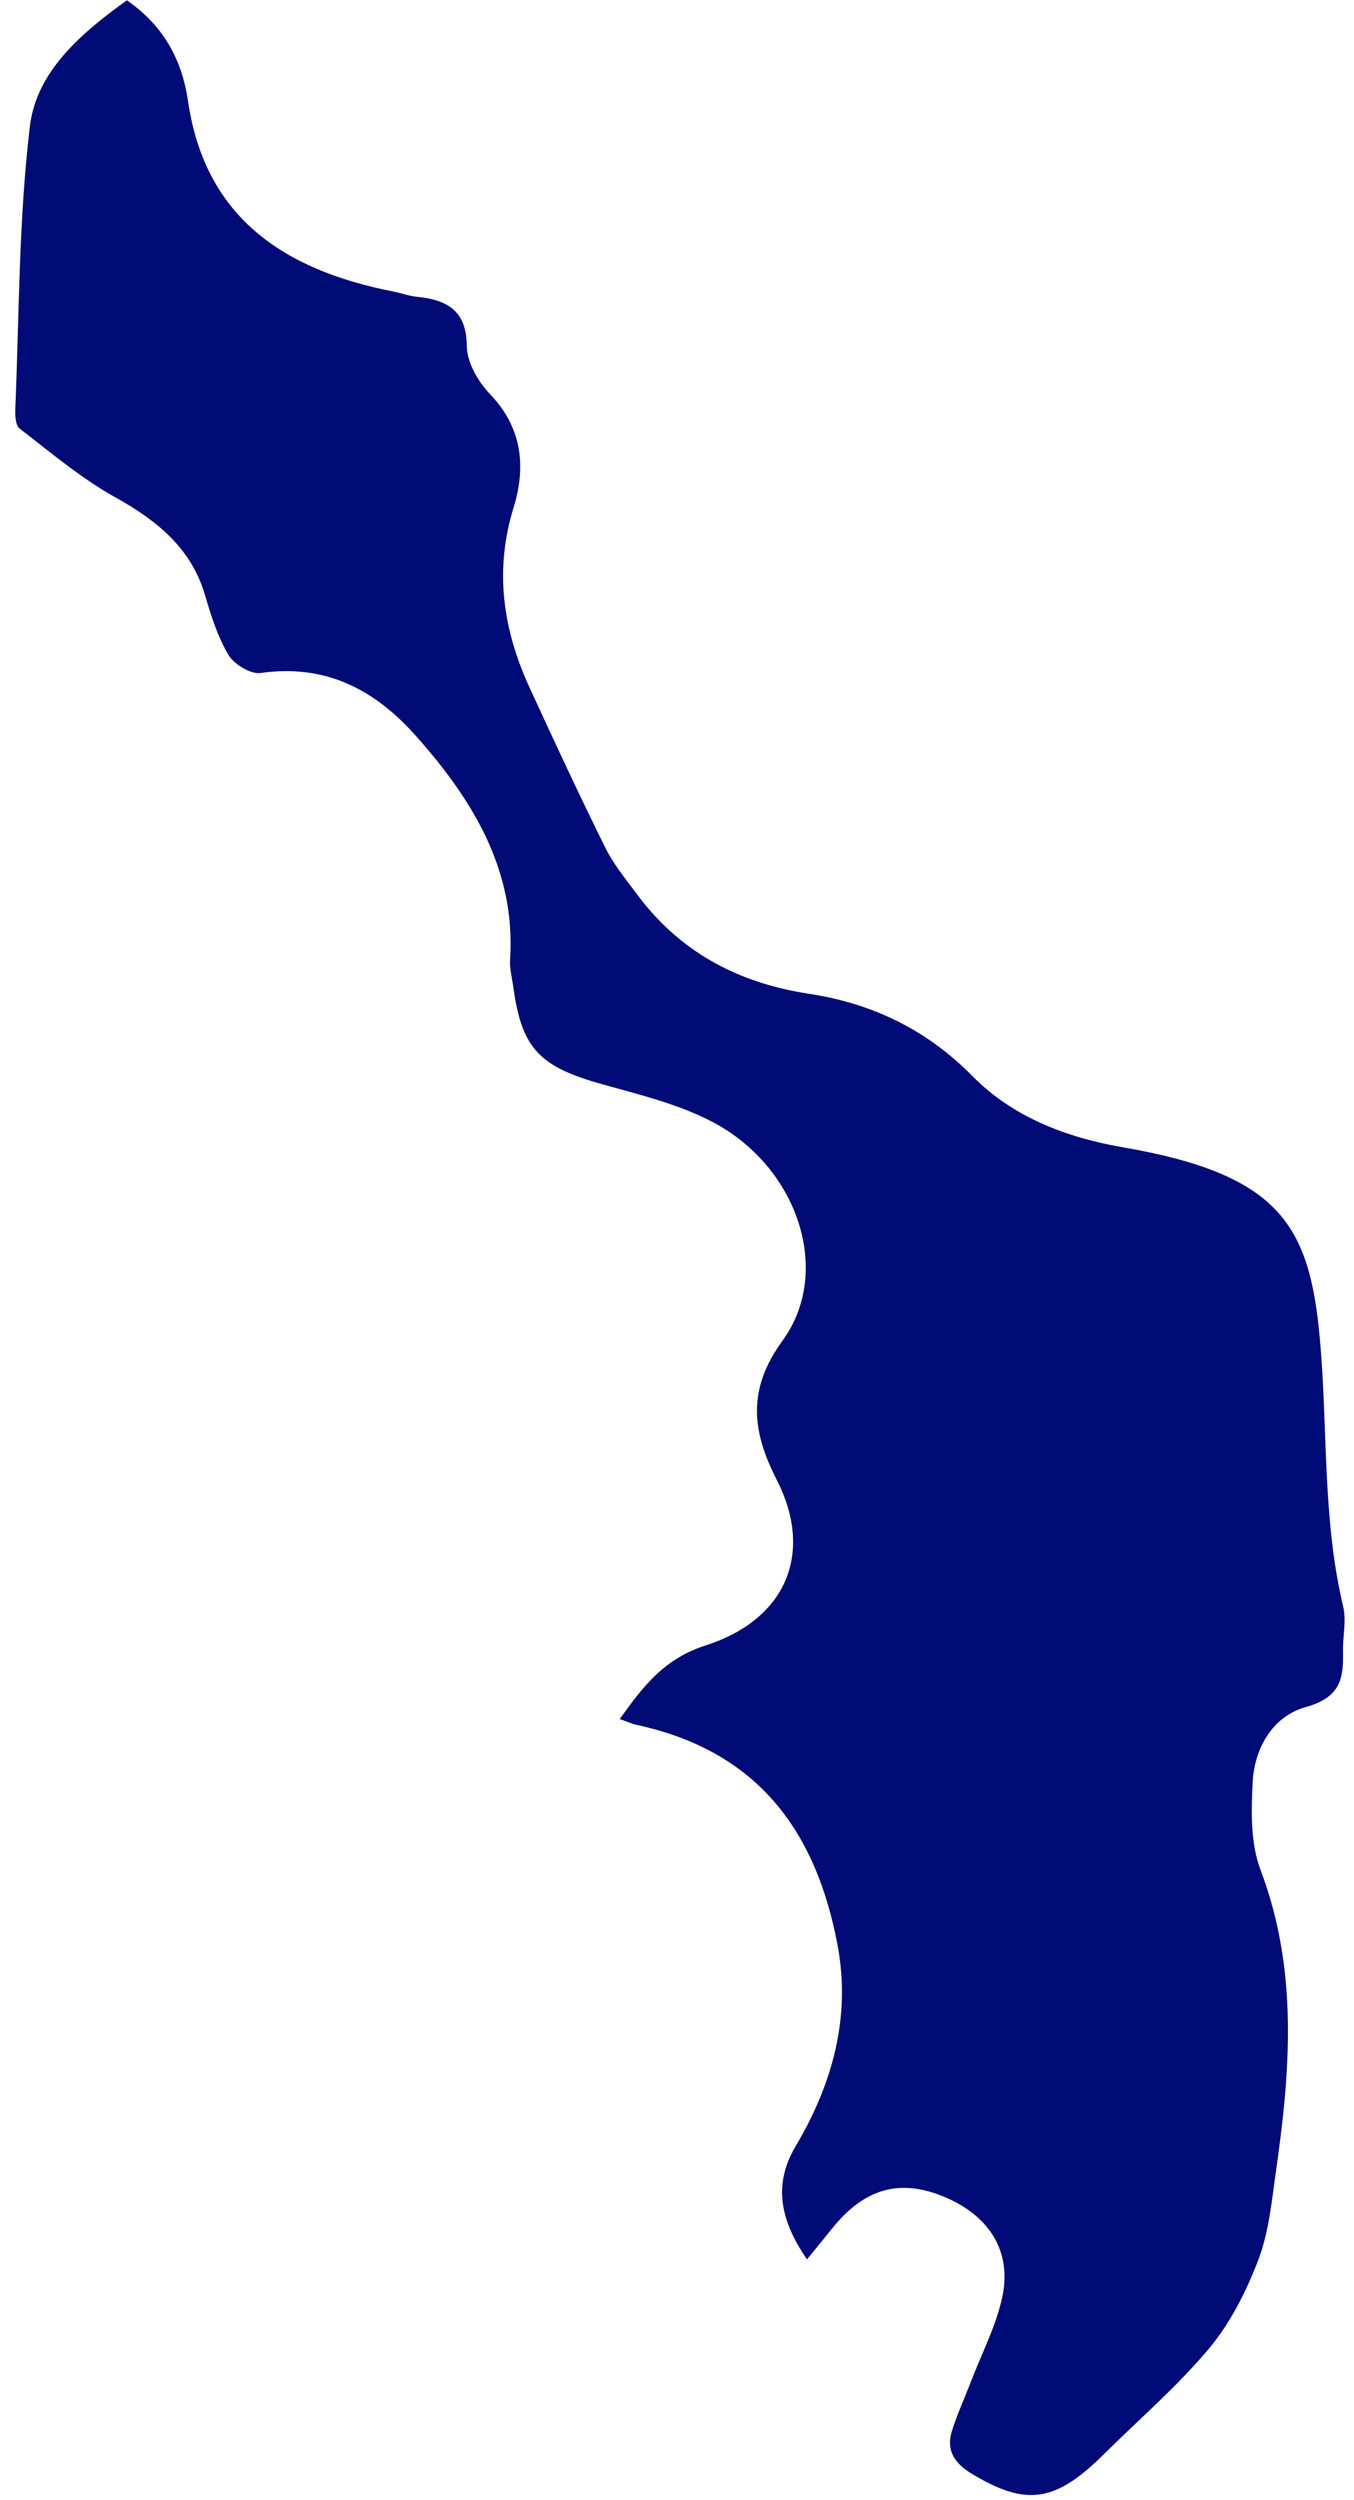 <svg width="78" height="144" viewBox="0 0 78 144" fill="none" xmlns="http://www.w3.org/2000/svg">
<path d="M7.302 0.014C9.565 1.575 10.511 3.632 10.833 5.833C11.799 12.444 16.247 15.539 22.661 16.791C23.103 16.878 23.533 17.041 23.977 17.09C25.797 17.261 26.876 17.918 26.891 19.926C26.898 20.858 27.526 21.964 28.225 22.696C30.12 24.666 30.294 26.942 29.587 29.232C28.474 32.838 28.962 36.246 30.509 39.605C31.928 42.698 33.364 45.777 34.873 48.83C35.336 49.767 36.028 50.605 36.656 51.453C39.086 54.751 42.402 56.596 46.599 57.237C50.25 57.791 53.387 59.307 56.007 61.966C58.303 64.302 61.363 65.51 64.717 66.084C73.693 67.643 75.436 70.544 76.031 77.079C76.502 82.228 76.162 87.434 77.379 92.537C77.57 93.352 77.348 94.247 77.368 95.105C77.395 96.629 77.263 97.749 75.231 98.316C73.304 98.85 72.265 100.696 72.164 102.637C72.078 104.321 72.031 106.151 72.616 107.701C74.8 113.469 74.336 119.281 73.494 125.123C73.255 126.821 73.093 128.576 72.486 130.16C71.801 131.959 70.892 133.775 69.651 135.26C67.824 137.445 65.615 139.341 63.574 141.368C60.769 144.145 59.101 144.354 55.978 142.476C54.953 141.853 54.504 141.099 54.832 140.028C55.14 139.039 55.581 138.089 55.952 137.119C56.568 135.52 57.382 133.956 57.738 132.304C58.317 129.612 56.925 127.513 54.216 126.455C51.765 125.495 49.779 126.08 47.983 128.296C47.525 128.859 47.059 129.429 46.489 130.13C44.946 127.892 44.52 125.821 45.837 123.606C47.983 119.987 49.032 116.119 48.237 111.965C47.031 105.628 43.794 100.887 36.694 99.35C36.402 99.287 36.122 99.157 35.7 99.01C37.045 97.122 38.26 95.537 40.64 94.772C45.294 93.282 46.901 89.448 44.743 85.227C43.307 82.413 43.036 80.025 45.077 77.218C47.98 73.228 45.955 67.204 41.06 64.627C39.117 63.601 36.872 63.056 34.718 62.455C31.08 61.439 30.063 60.408 29.574 56.879C29.503 56.329 29.345 55.782 29.386 55.239C29.709 50.168 27.284 46.128 23.992 42.421C21.644 39.772 18.829 38.215 14.999 38.763C14.443 38.843 13.48 38.254 13.168 37.736C12.544 36.683 12.162 35.478 11.817 34.298C11.037 31.607 9.089 30.004 6.63 28.636C4.659 27.539 2.926 26.063 1.139 24.69C0.879 24.492 0.867 23.908 0.883 23.508C1.108 18.083 1.078 12.635 1.724 7.258C2.096 4.152 4.62 1.942 7.293 0.028L7.302 0.014Z" fill="#000B77"/>
</svg>
